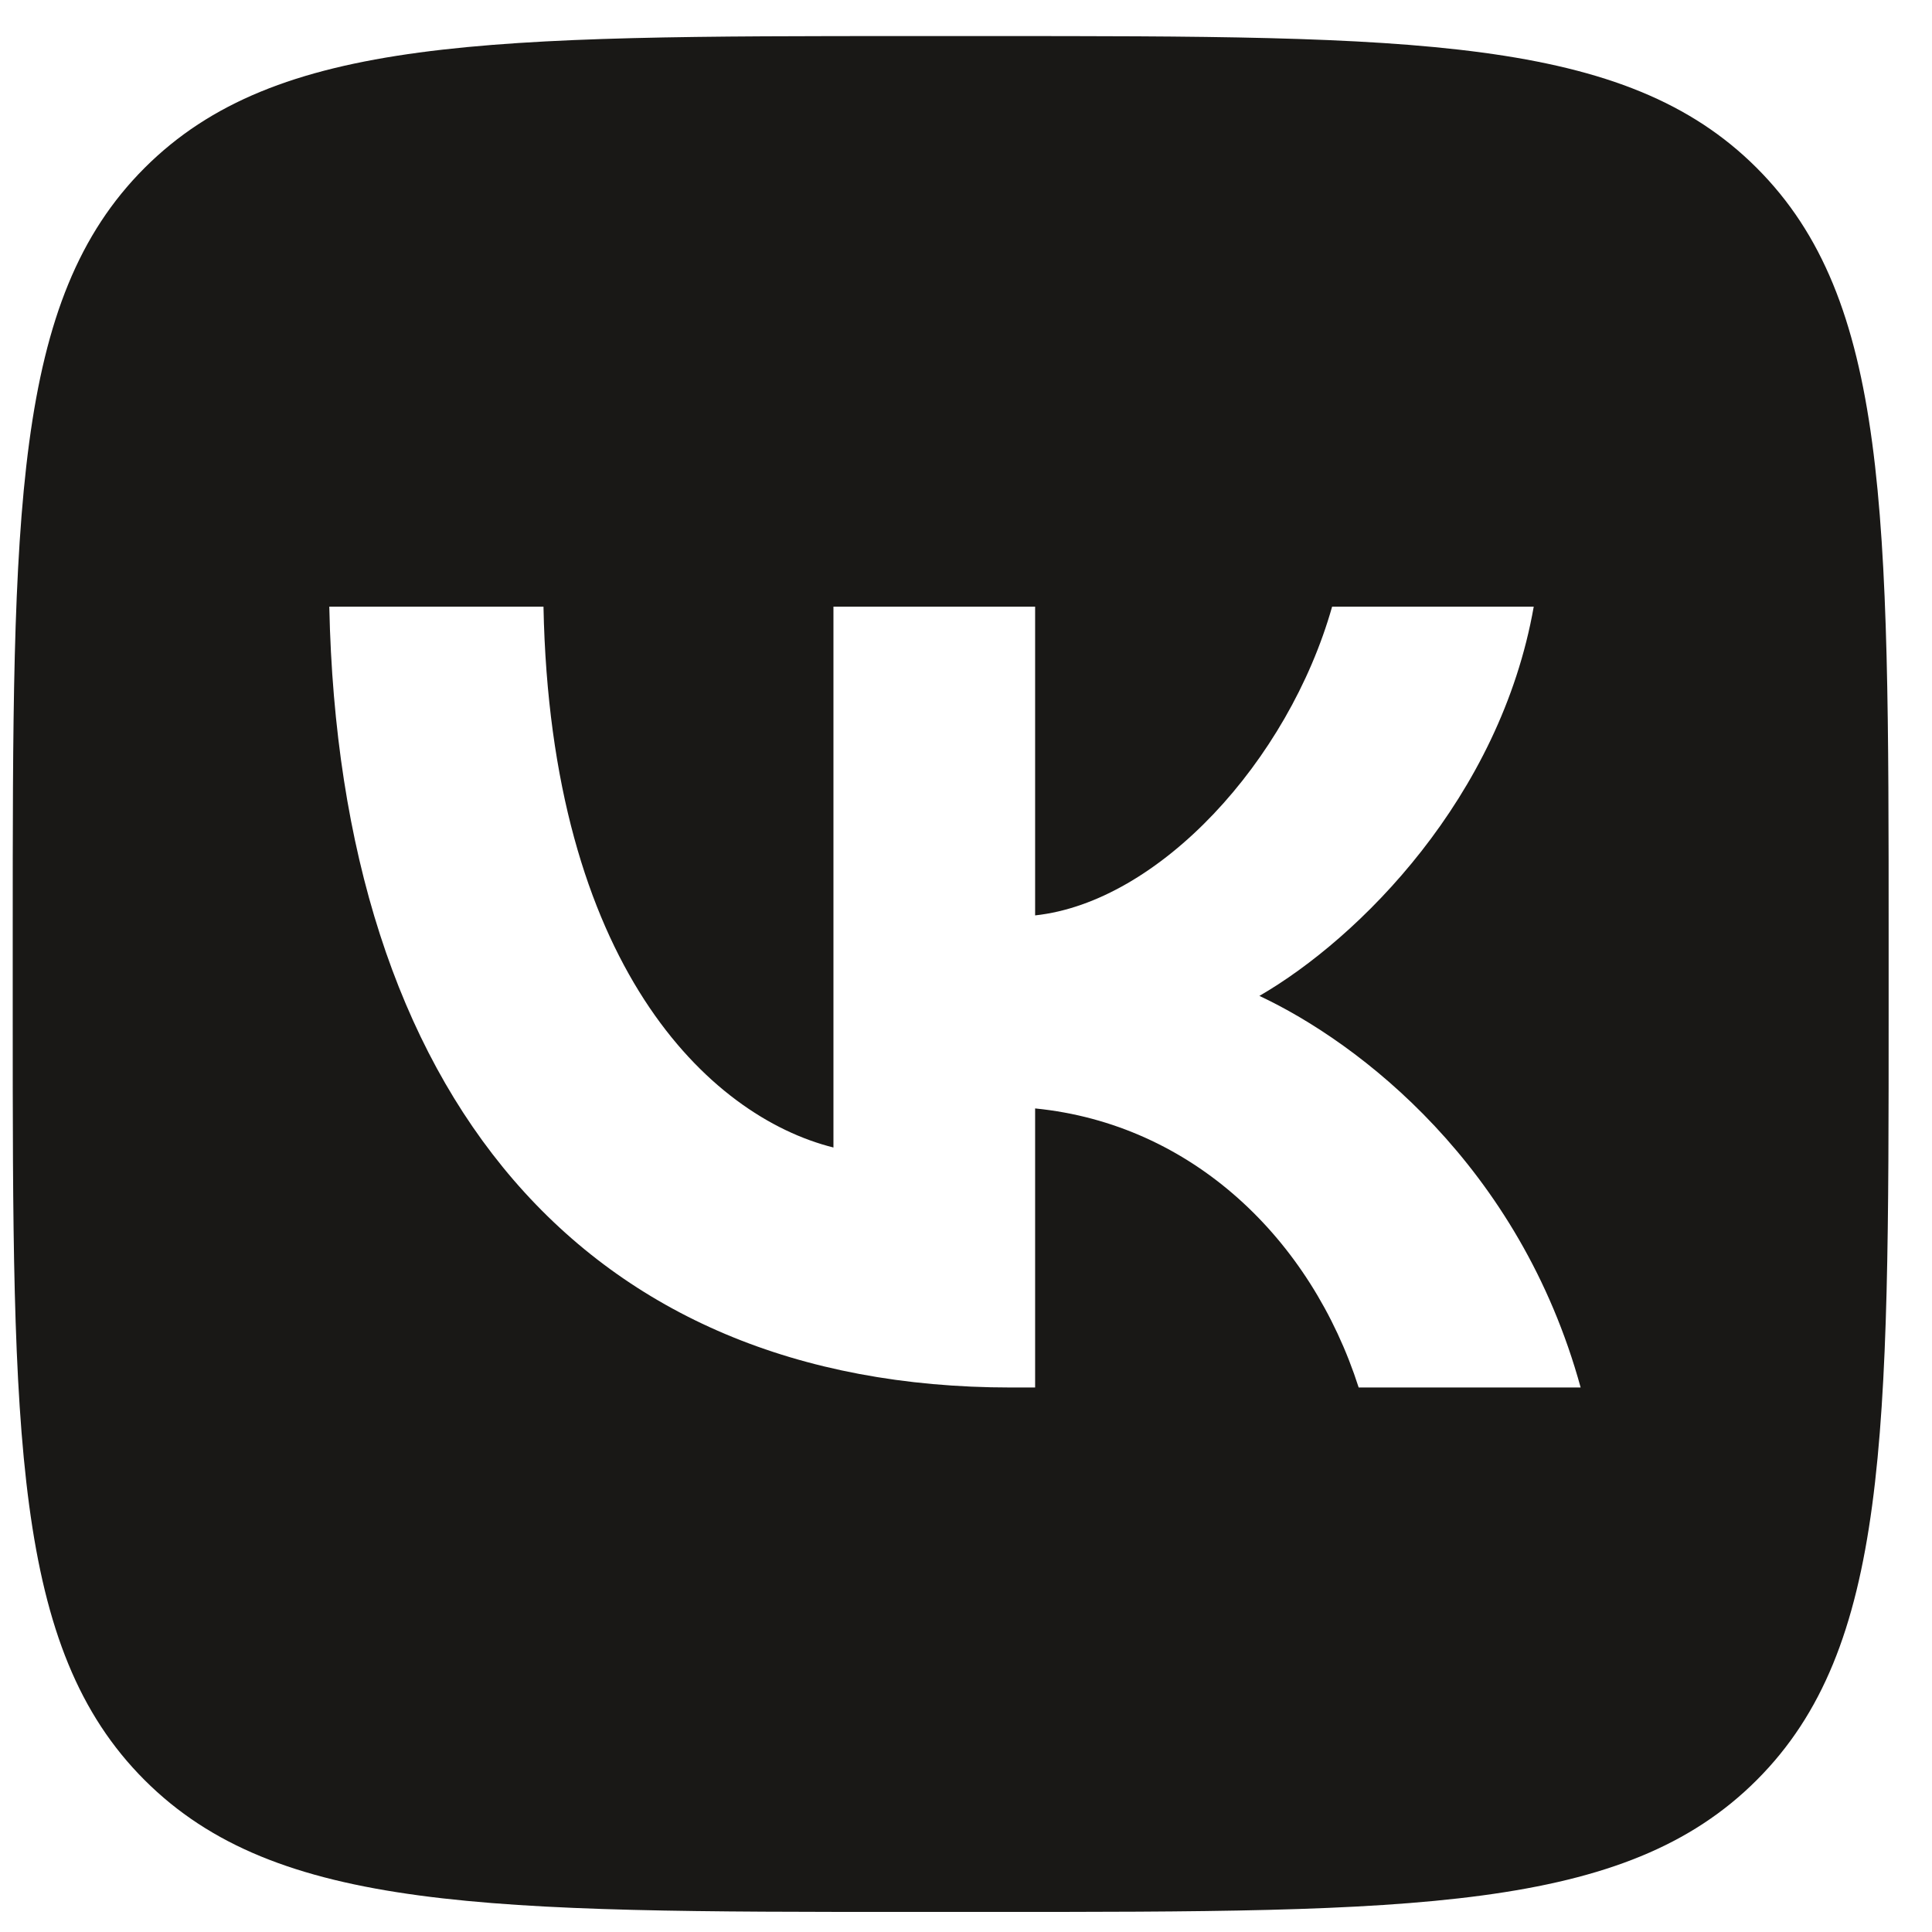 <svg width="36" height="36" viewBox="0 0 36 36" fill="none" xmlns="http://www.w3.org/2000/svg">
<g clip-path="url(#clip0_2547_40905)">
<path fill-rule="evenodd" clip-rule="evenodd" d="M2.694 3.129C0.237 5.586 0.237 9.541 0.237 17.45V18.848C0.237 26.757 0.237 30.712 2.694 33.169C5.151 35.626 9.106 35.626 17.015 35.626H18.413C26.323 35.626 30.277 35.626 32.734 33.169C35.192 30.712 35.192 26.757 35.192 18.848V17.45C35.192 9.541 35.192 5.586 32.734 3.129C30.277 0.672 26.323 0.672 18.413 0.672H17.015C9.106 0.672 5.151 0.672 2.694 3.129ZM6.136 11.304C6.325 20.392 10.869 25.854 18.836 25.854H19.288V20.654C22.215 20.945 24.429 23.086 25.317 25.854H29.453C28.317 21.717 25.331 19.431 23.467 18.557C25.331 17.479 27.953 14.858 28.579 11.304H24.822C24.006 14.188 21.589 16.809 19.288 17.057V11.304H15.53V21.382C13.2 20.8 10.258 17.974 10.127 11.304H6.136Z" fill="#191816"/>
</g>
<defs>
<clipPath id="clip0_2547_40905">
<rect width="34.954" height="34.954" fill="white" transform="translate(0.237 0.672)"/>
</clipPath>
</defs>
</svg>
